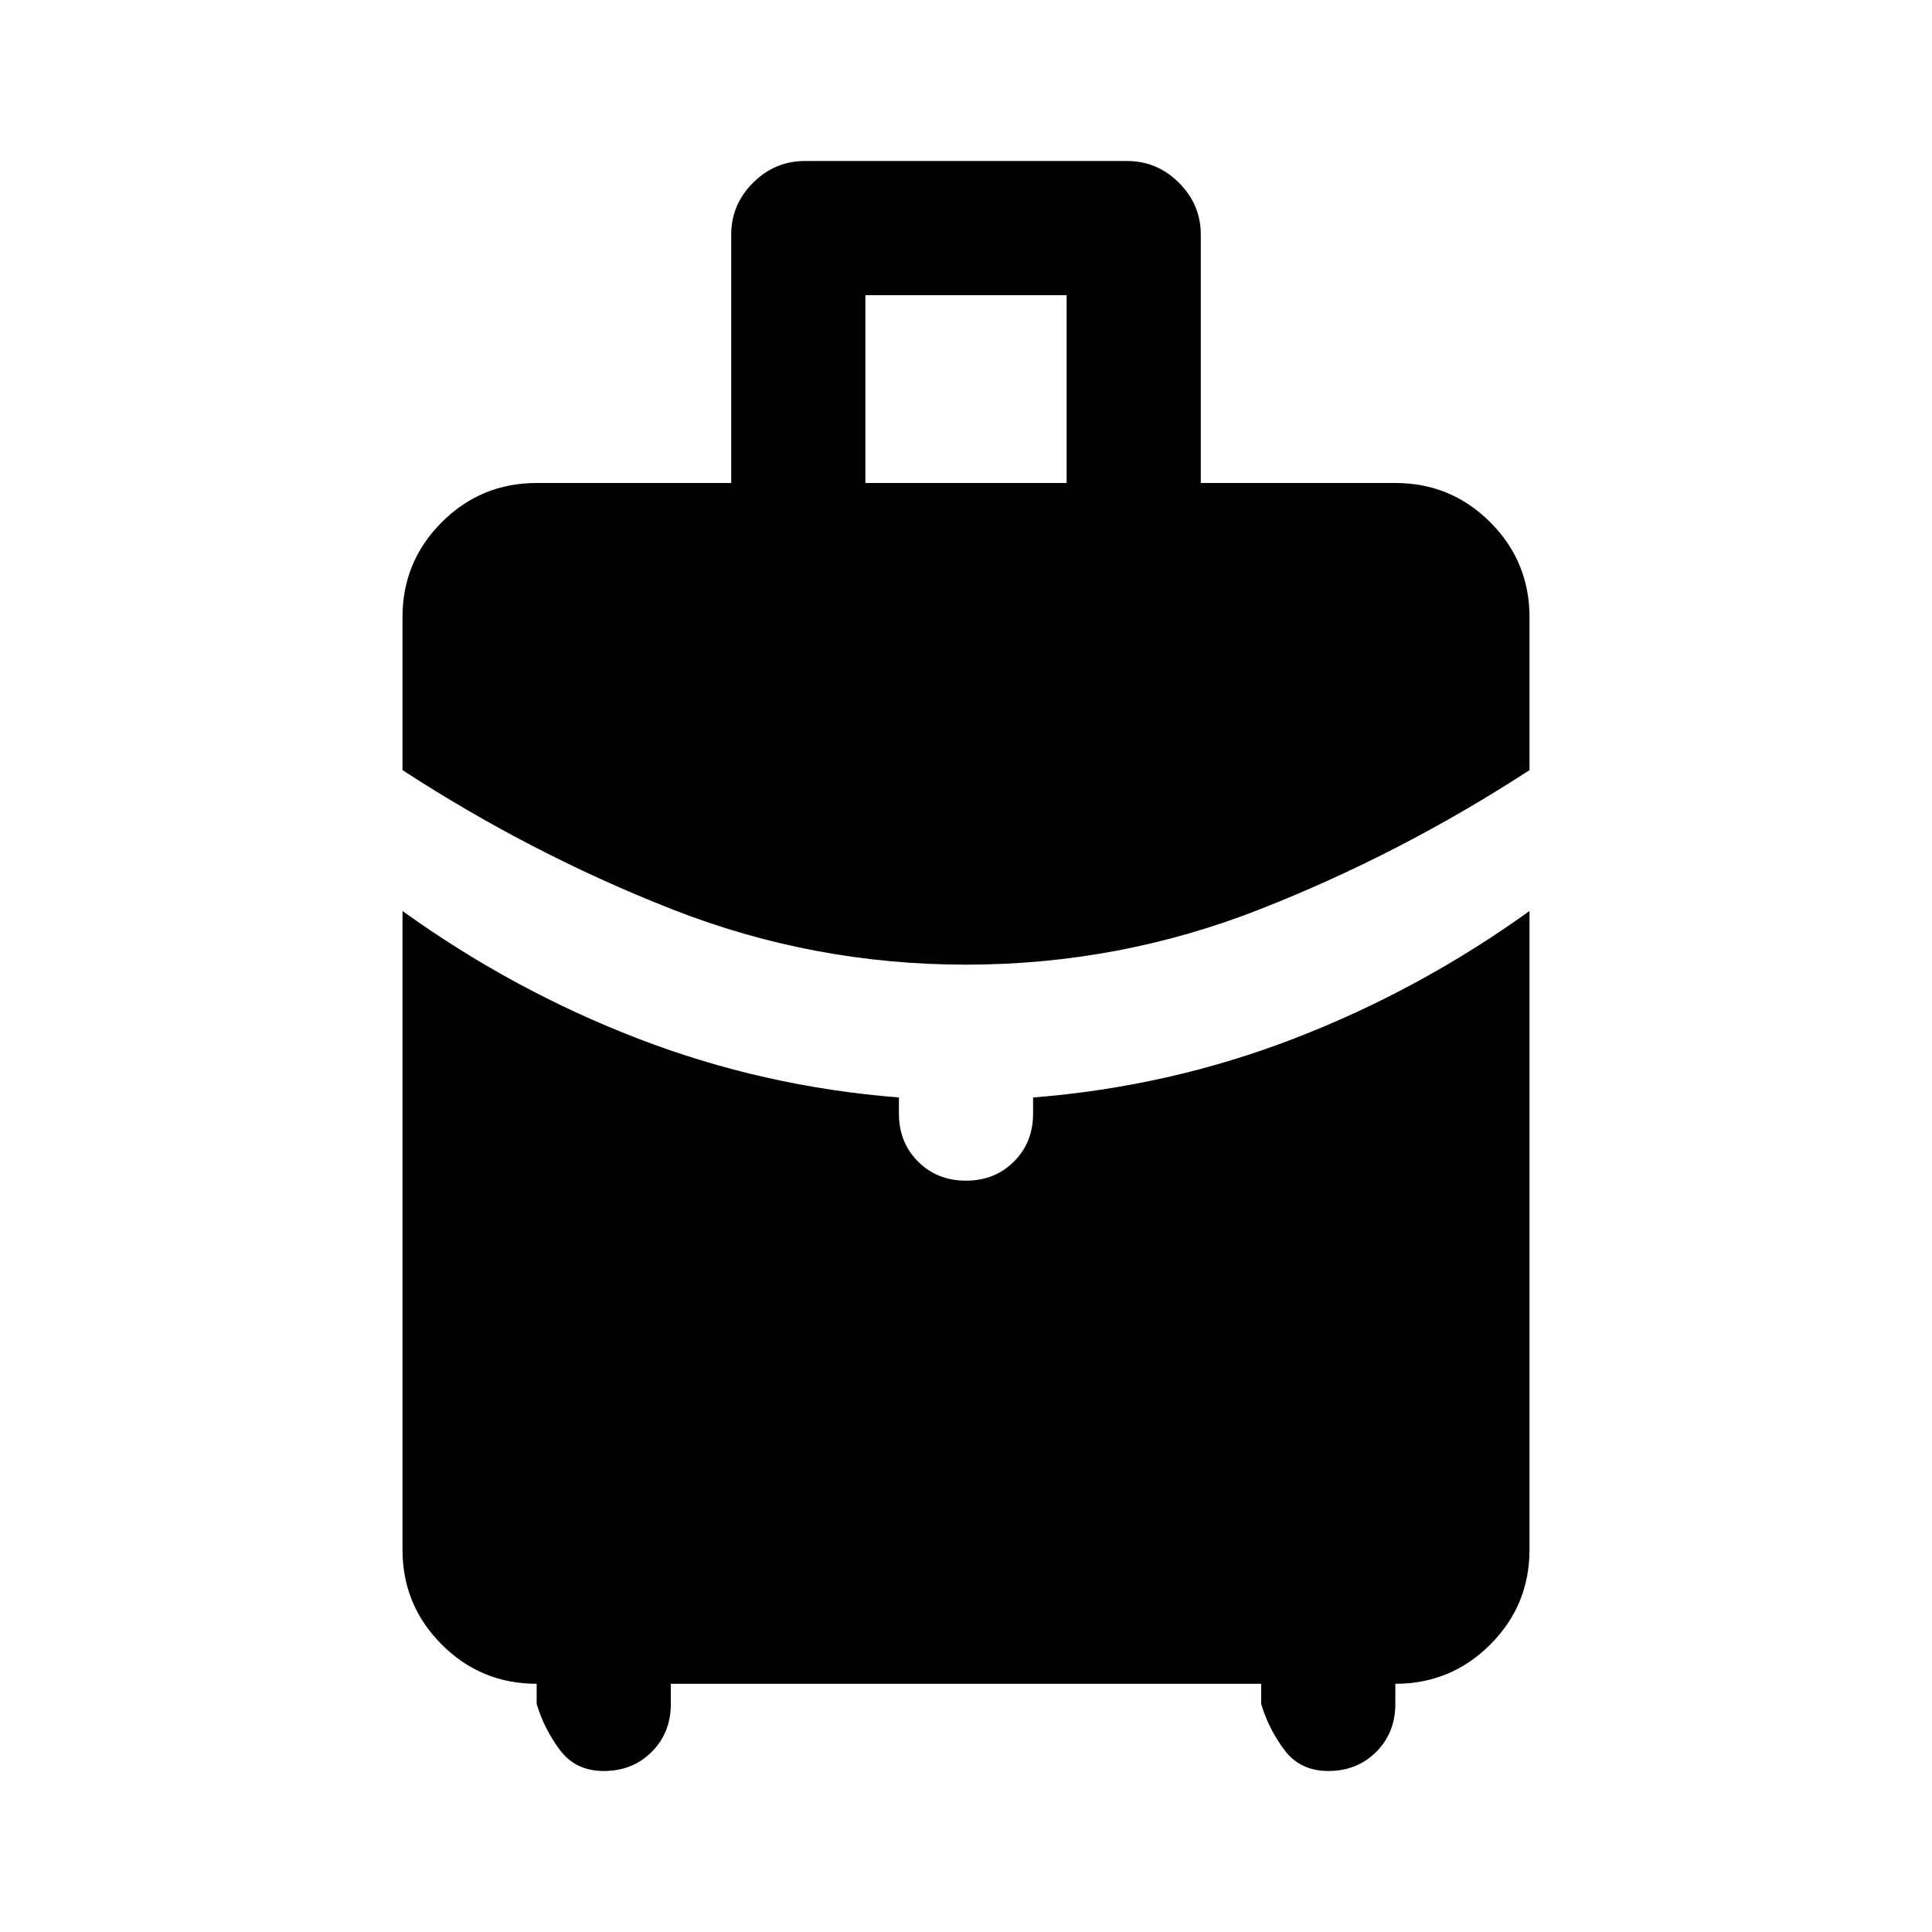 <svg xmlns="http://www.w3.org/2000/svg" height="40" viewBox="0 -960 960 960" width="40"><path d="M430-720h100v-93.334H430V-720Zm50 239.333q-76 0-146-27.5-70-27.499-134-69.166v-76.001Q200-681 219.5-700.5 239-720 266.666-720h96.667v-123.333q0-15 10.834-25.834Q385-880 400-880h160q15 0 25.833 10.833 10.834 10.834 10.834 25.834V-720h96.667Q721-720 740.5-700.5 760-681 760-653.334v76.001q-64 41.667-134 69.166-70 27.5-146 27.5ZM266.666-113.333v-10q-27.666 0-47.166-19.5Q200-162.333 200-190v-317.334Q254.667-468 316.833-444 379-420 446.667-414.667v8q0 14.333 9.5 23.833 9.5 9.5 23.833 9.5 14.333 0 23.833-9.5 9.5-9.5 9.5-23.833v-8Q581-420 643.167-444 705.333-468 760-507.334V-190q0 27.667-19.5 47.167t-47.166 19.5v10q0 14.333-9.5 23.833-9.5 9.5-23.833 9.5-14 0-21.834-10.5-7.833-10.5-11.5-22.833v-10H333.333v10q0 14.333-9.5 23.833-9.5 9.5-23.834 9.5-14 0-21.833-10.5-7.833-10.5-11.5-22.833Z"/></svg>